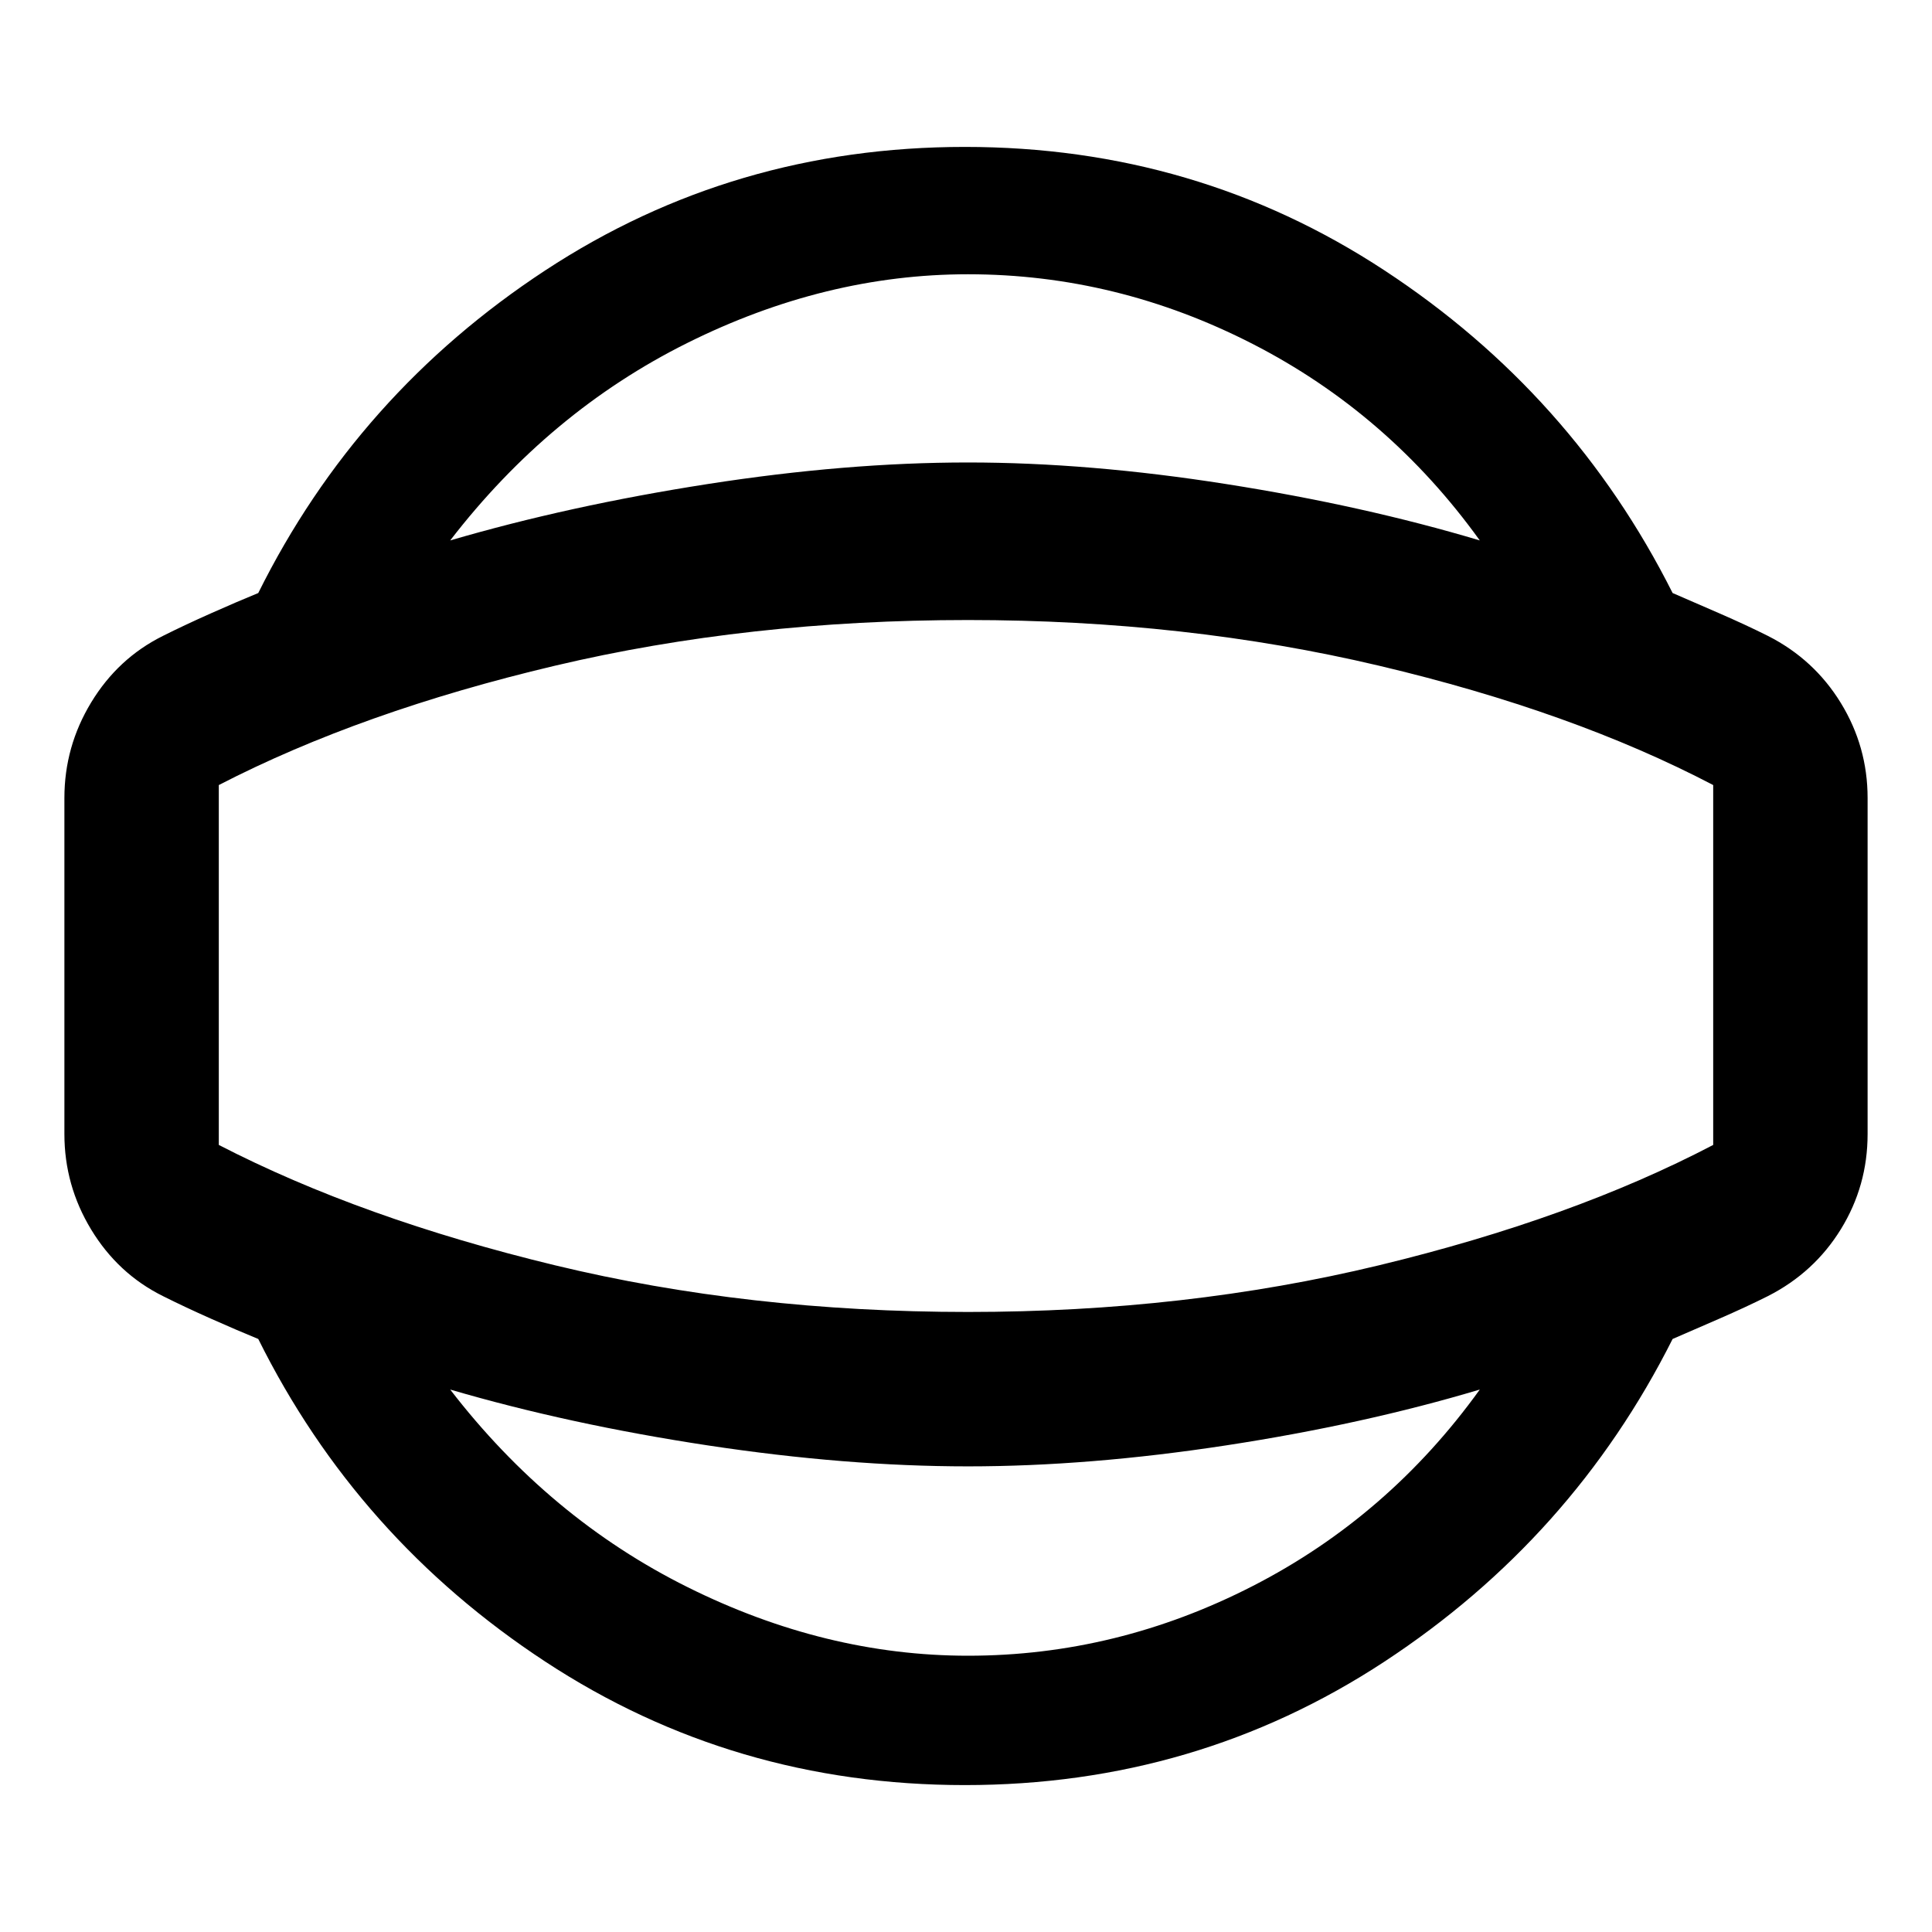 <svg xmlns="http://www.w3.org/2000/svg" height="48" viewBox="0 -960 960 960" width="48"><path d="M479.43-73q-115.04 0-208.47-61.34-93.44-61.33-142.63-160.33-10.5-4.3-23.54-10.1T80.91-316q-22.3-11.1-35.61-33.04Q32-370.97 32-396.5v-167q0-25.53 13.3-47.46Q58.61-632.9 80.91-644q10.84-5.43 23.88-11.23 13.04-5.8 23.54-10.1 49.19-99 142.63-160.33Q364.39-887 479.43-887q115.05 0 208.48 61.34 93.44 61.33 143.2 160.33 9.93 4.3 23.25 10.1T878.52-644q22.93 11.65 36.21 33.35Q928-588.96 928-563.5v167q0 25.7-13.26 47.25T878.52-316q-10.84 5.43-24.16 11.23-13.32 5.8-23.25 10.1-49.76 99-143.2 160.33Q594.48-73 479.43-73Zm1.57-64.28q73.9 0 141.42-34.61 67.52-34.61 112.88-97.65-57.88 17.3-126.04 27.74-68.15 10.43-128.26 10.43-60.54 0-129.37-10.43-68.82-10.44-127.93-27.74 49.36 64.04 117.88 98.15T481-137.28ZM481-480Zm0-343.72q-70.9 0-139.42 34.11-68.52 34.11-117.88 98.15 59.11-17.3 127.93-28.02Q420.46-730.2 481-730.2q60.11 0 128.26 10.72 68.16 10.72 126.04 28.02-45.36-63.04-112.88-97.65Q554.9-823.72 481-823.72Zm0 515.63q108.17 0 204.29-23.21 96.12-23.22 165.99-59.79v-178.82q-69.87-36.57-165.99-59.29-96.12-22.71-204.29-22.71-109.17 0-205.29 22.71-96.12 22.72-166.99 59.29v178.82q70.87 36.57 166.99 59.79 96.12 23.21 205.29 23.21Z"/></svg>